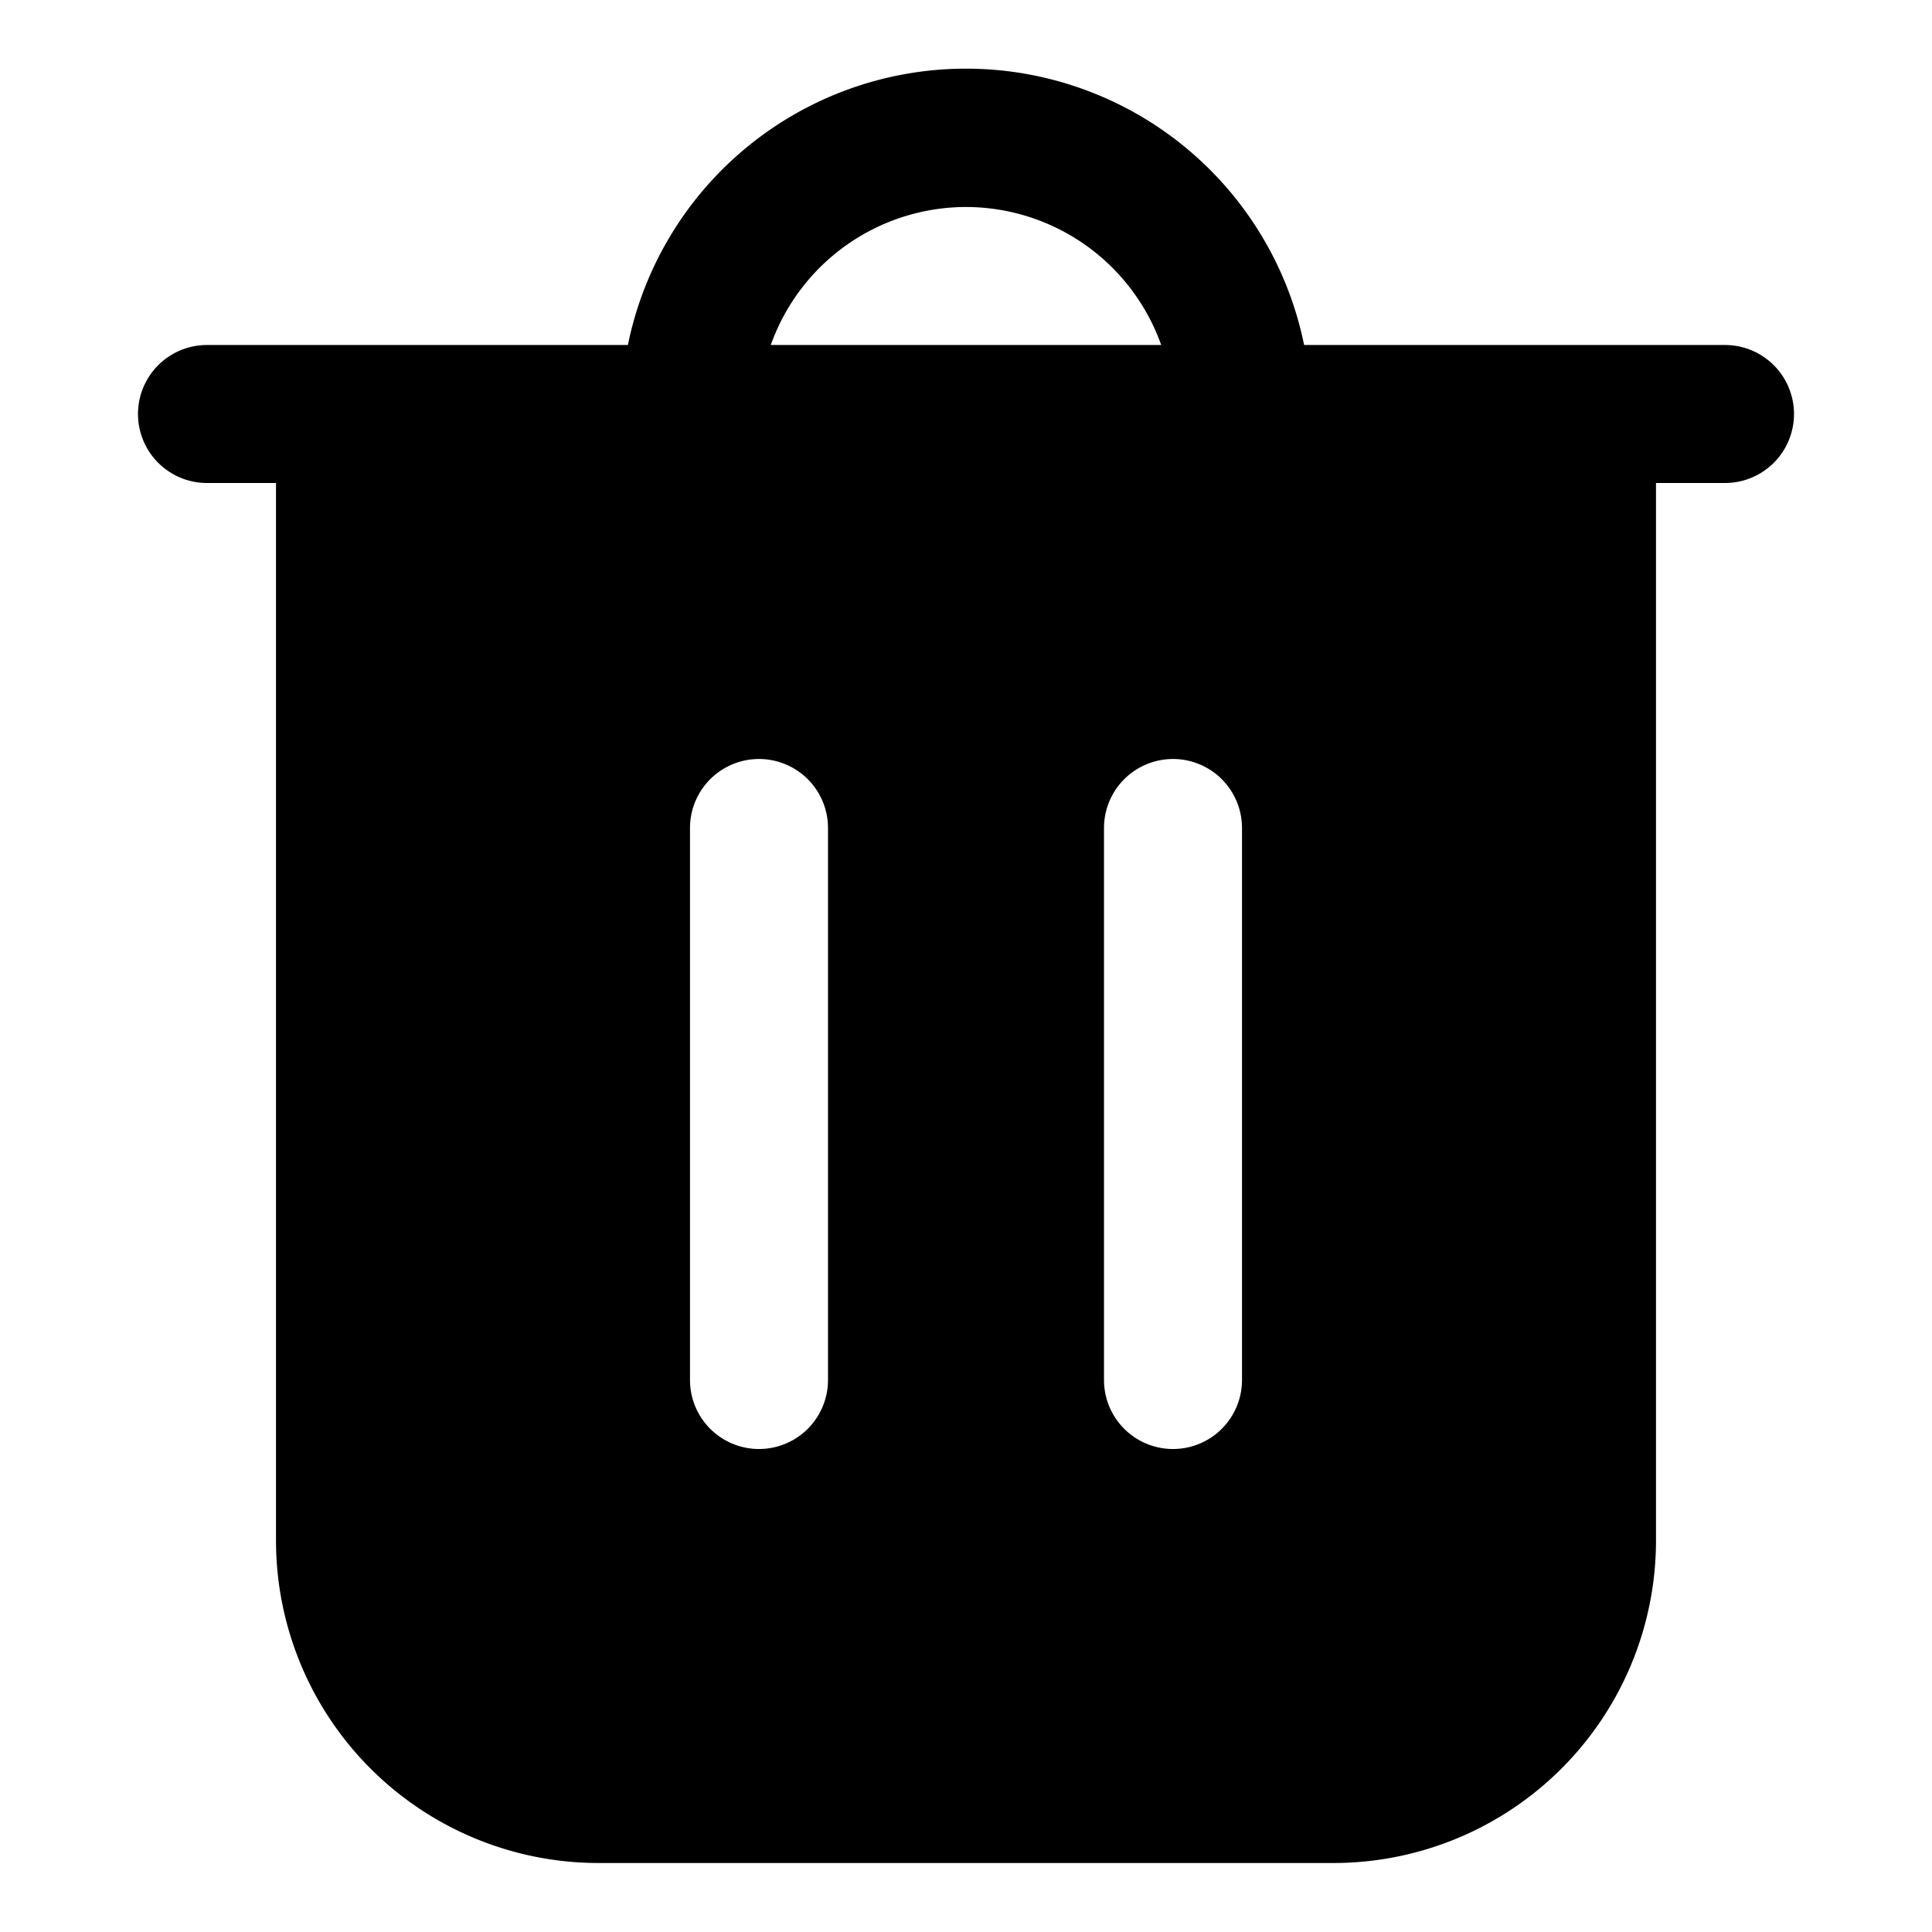 <svg id="Layer_2" height="512" viewBox="0 0 28 28" width="512" xmlns="http://www.w3.org/2000/svg" data-name="Layer 2"><path d="m25 5h-6.1a5 5 0 0 0 -9.8 0h-6.1a1 1 0 0 0 0 2h1v15.331a4.675 4.675 0 0 0 4.67 4.669h10.66a4.675 4.675 0 0 0 4.67-4.669v-15.331h1a1 1 0 0 0 0-2zm-11-2a3.006 3.006 0 0 1 2.829 2h-5.658a3.006 3.006 0 0 1 2.829-2zm-2 17a1 1 0 0 1 -2 0v-8a1 1 0 0 1 2 0zm6 0a1 1 0 0 1 -2 0v-8a1 1 0 0 1 2 0z"/></svg>
